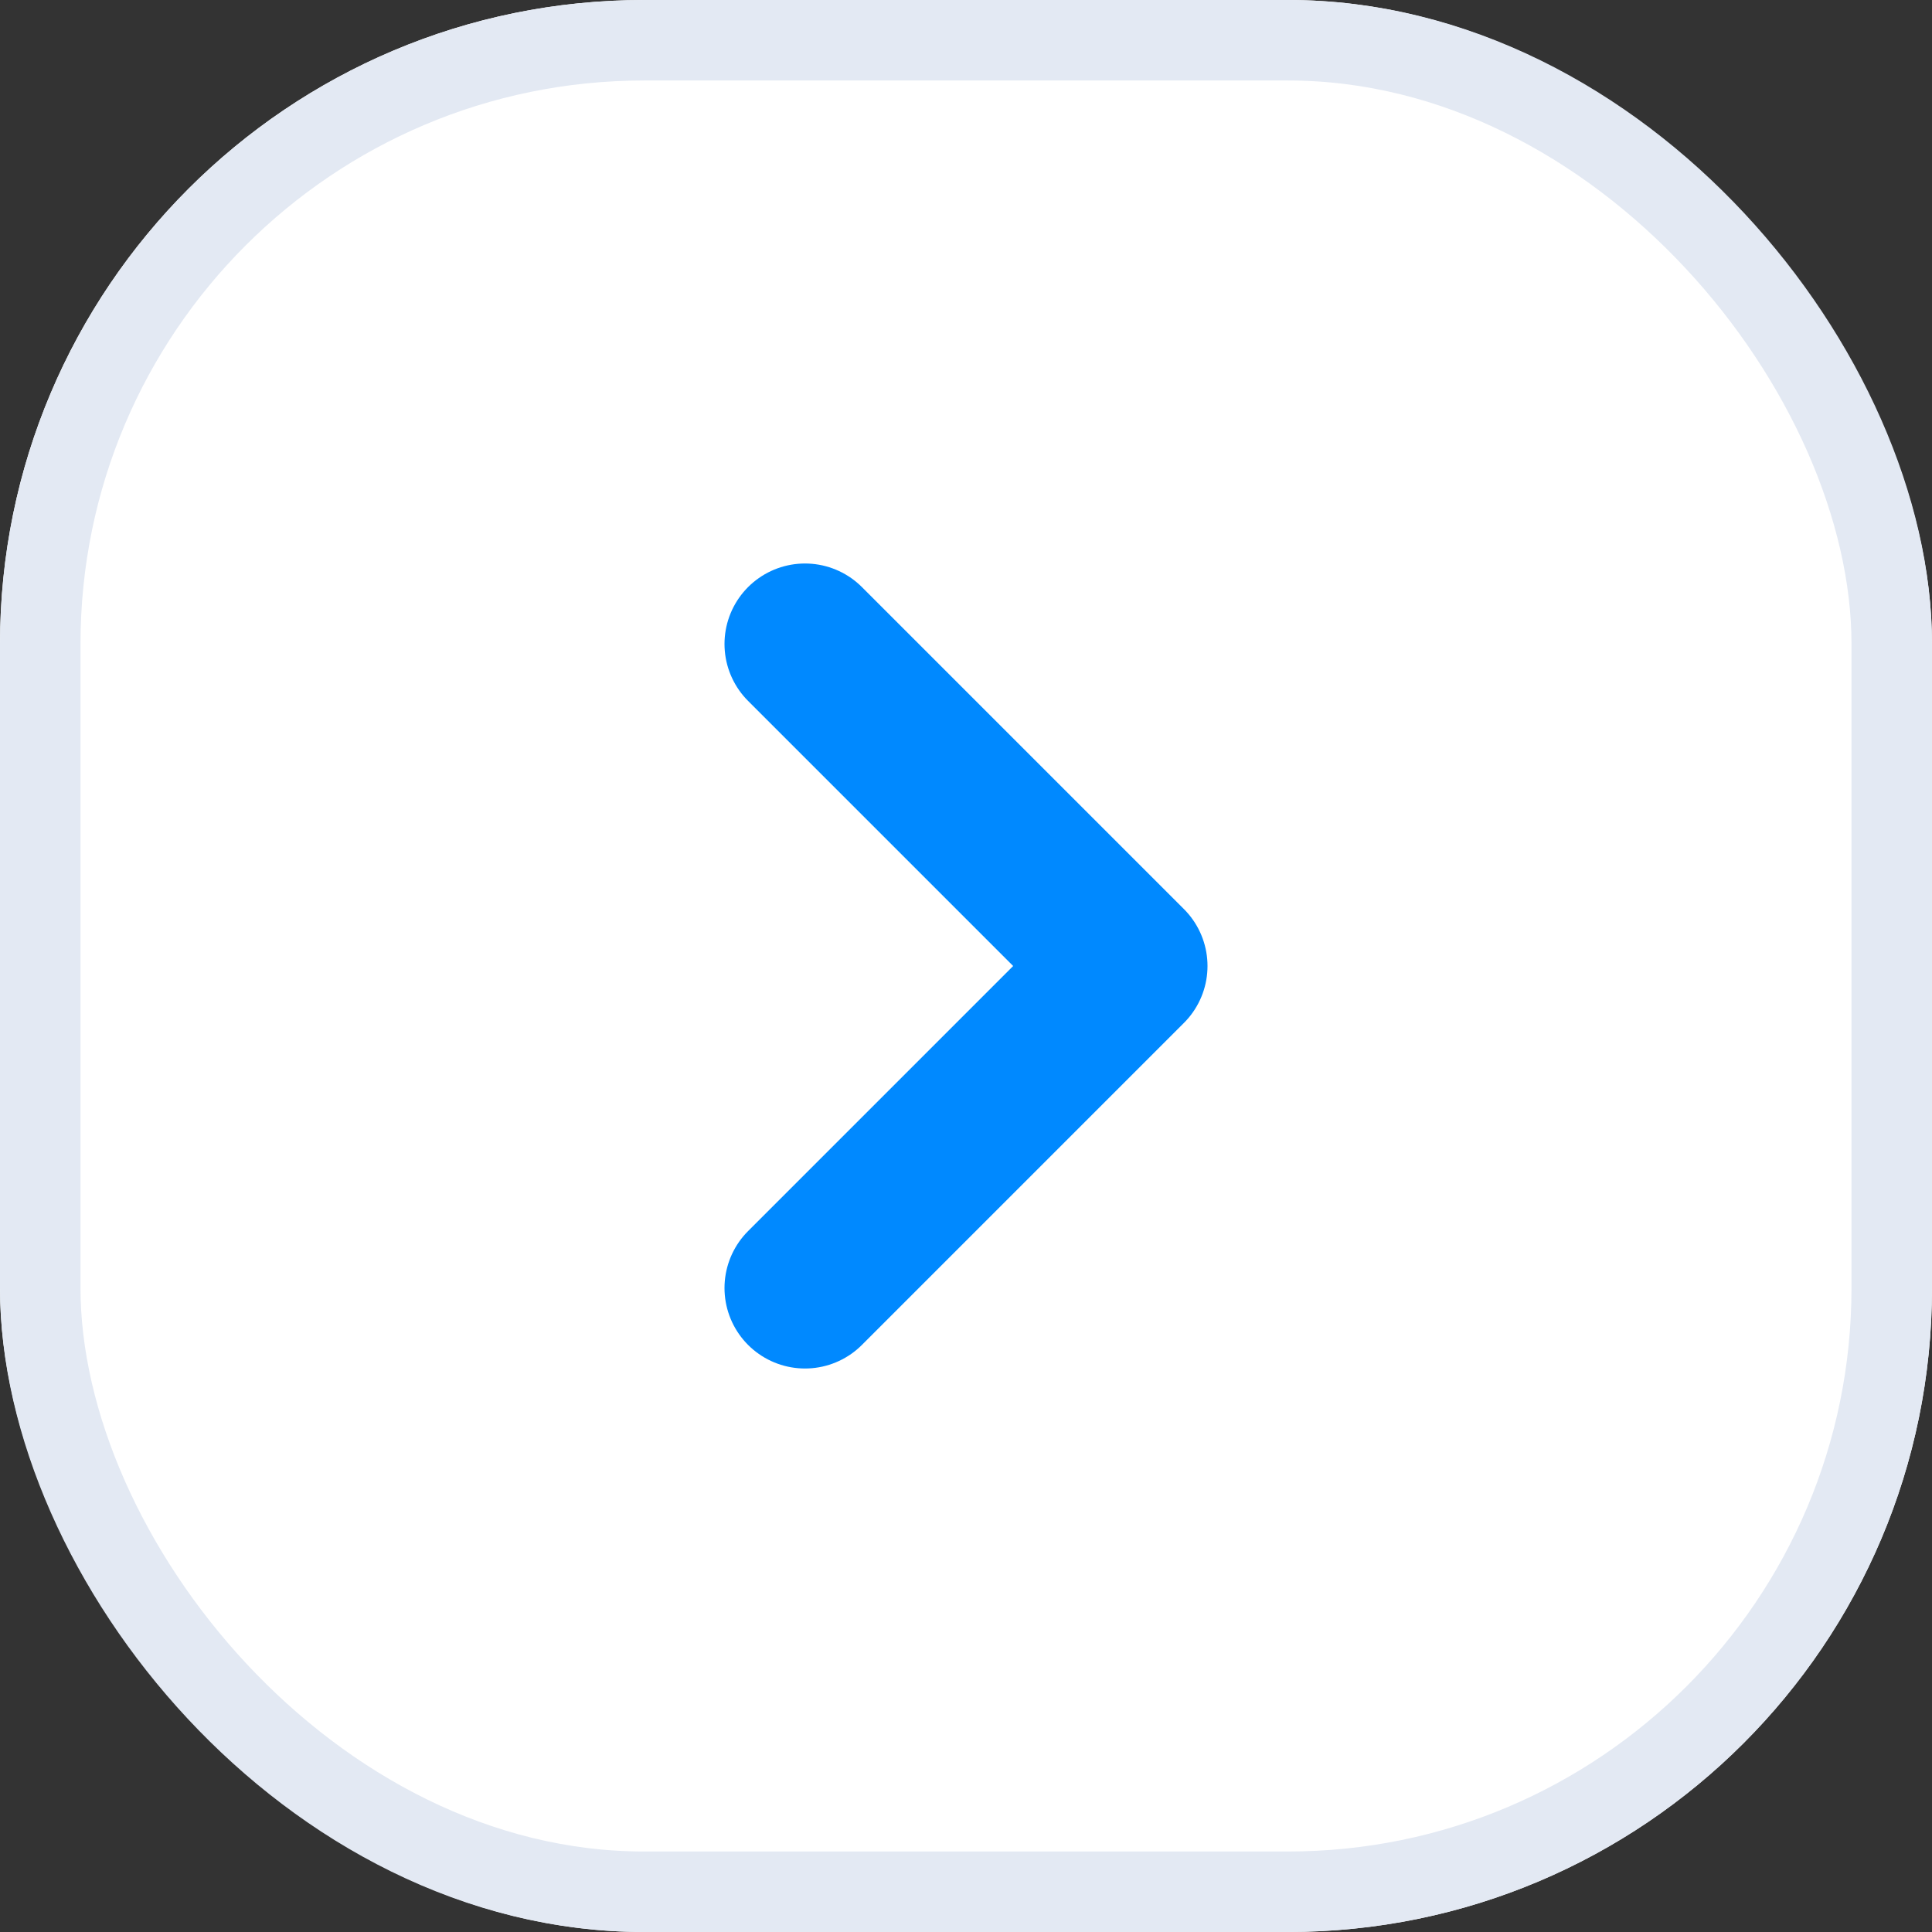<svg xmlns="http://www.w3.org/2000/svg" width="24" height="24" viewBox="0 0 24 24">
    <rect x="0" y="0" width="24" height="24" fill="#333333" stroke="none"/>
    <g data-name="Rectangle 1" style="fill:#fff;stroke:#e3e9f3">
        <rect width="24" height="24" rx="8" style="stroke:none"/>
        <rect x=".5" y=".5" width="23" height="23" rx="7.5" style="fill:none"/>
    </g>
    <path data-name="Path 17717" d="m9 5 4 4-4 4" transform="translate(1 3)" style="stroke:#0089ff;stroke-linecap:round;stroke-linejoin:round;stroke-width:2px;fill:none"/>
</svg>
